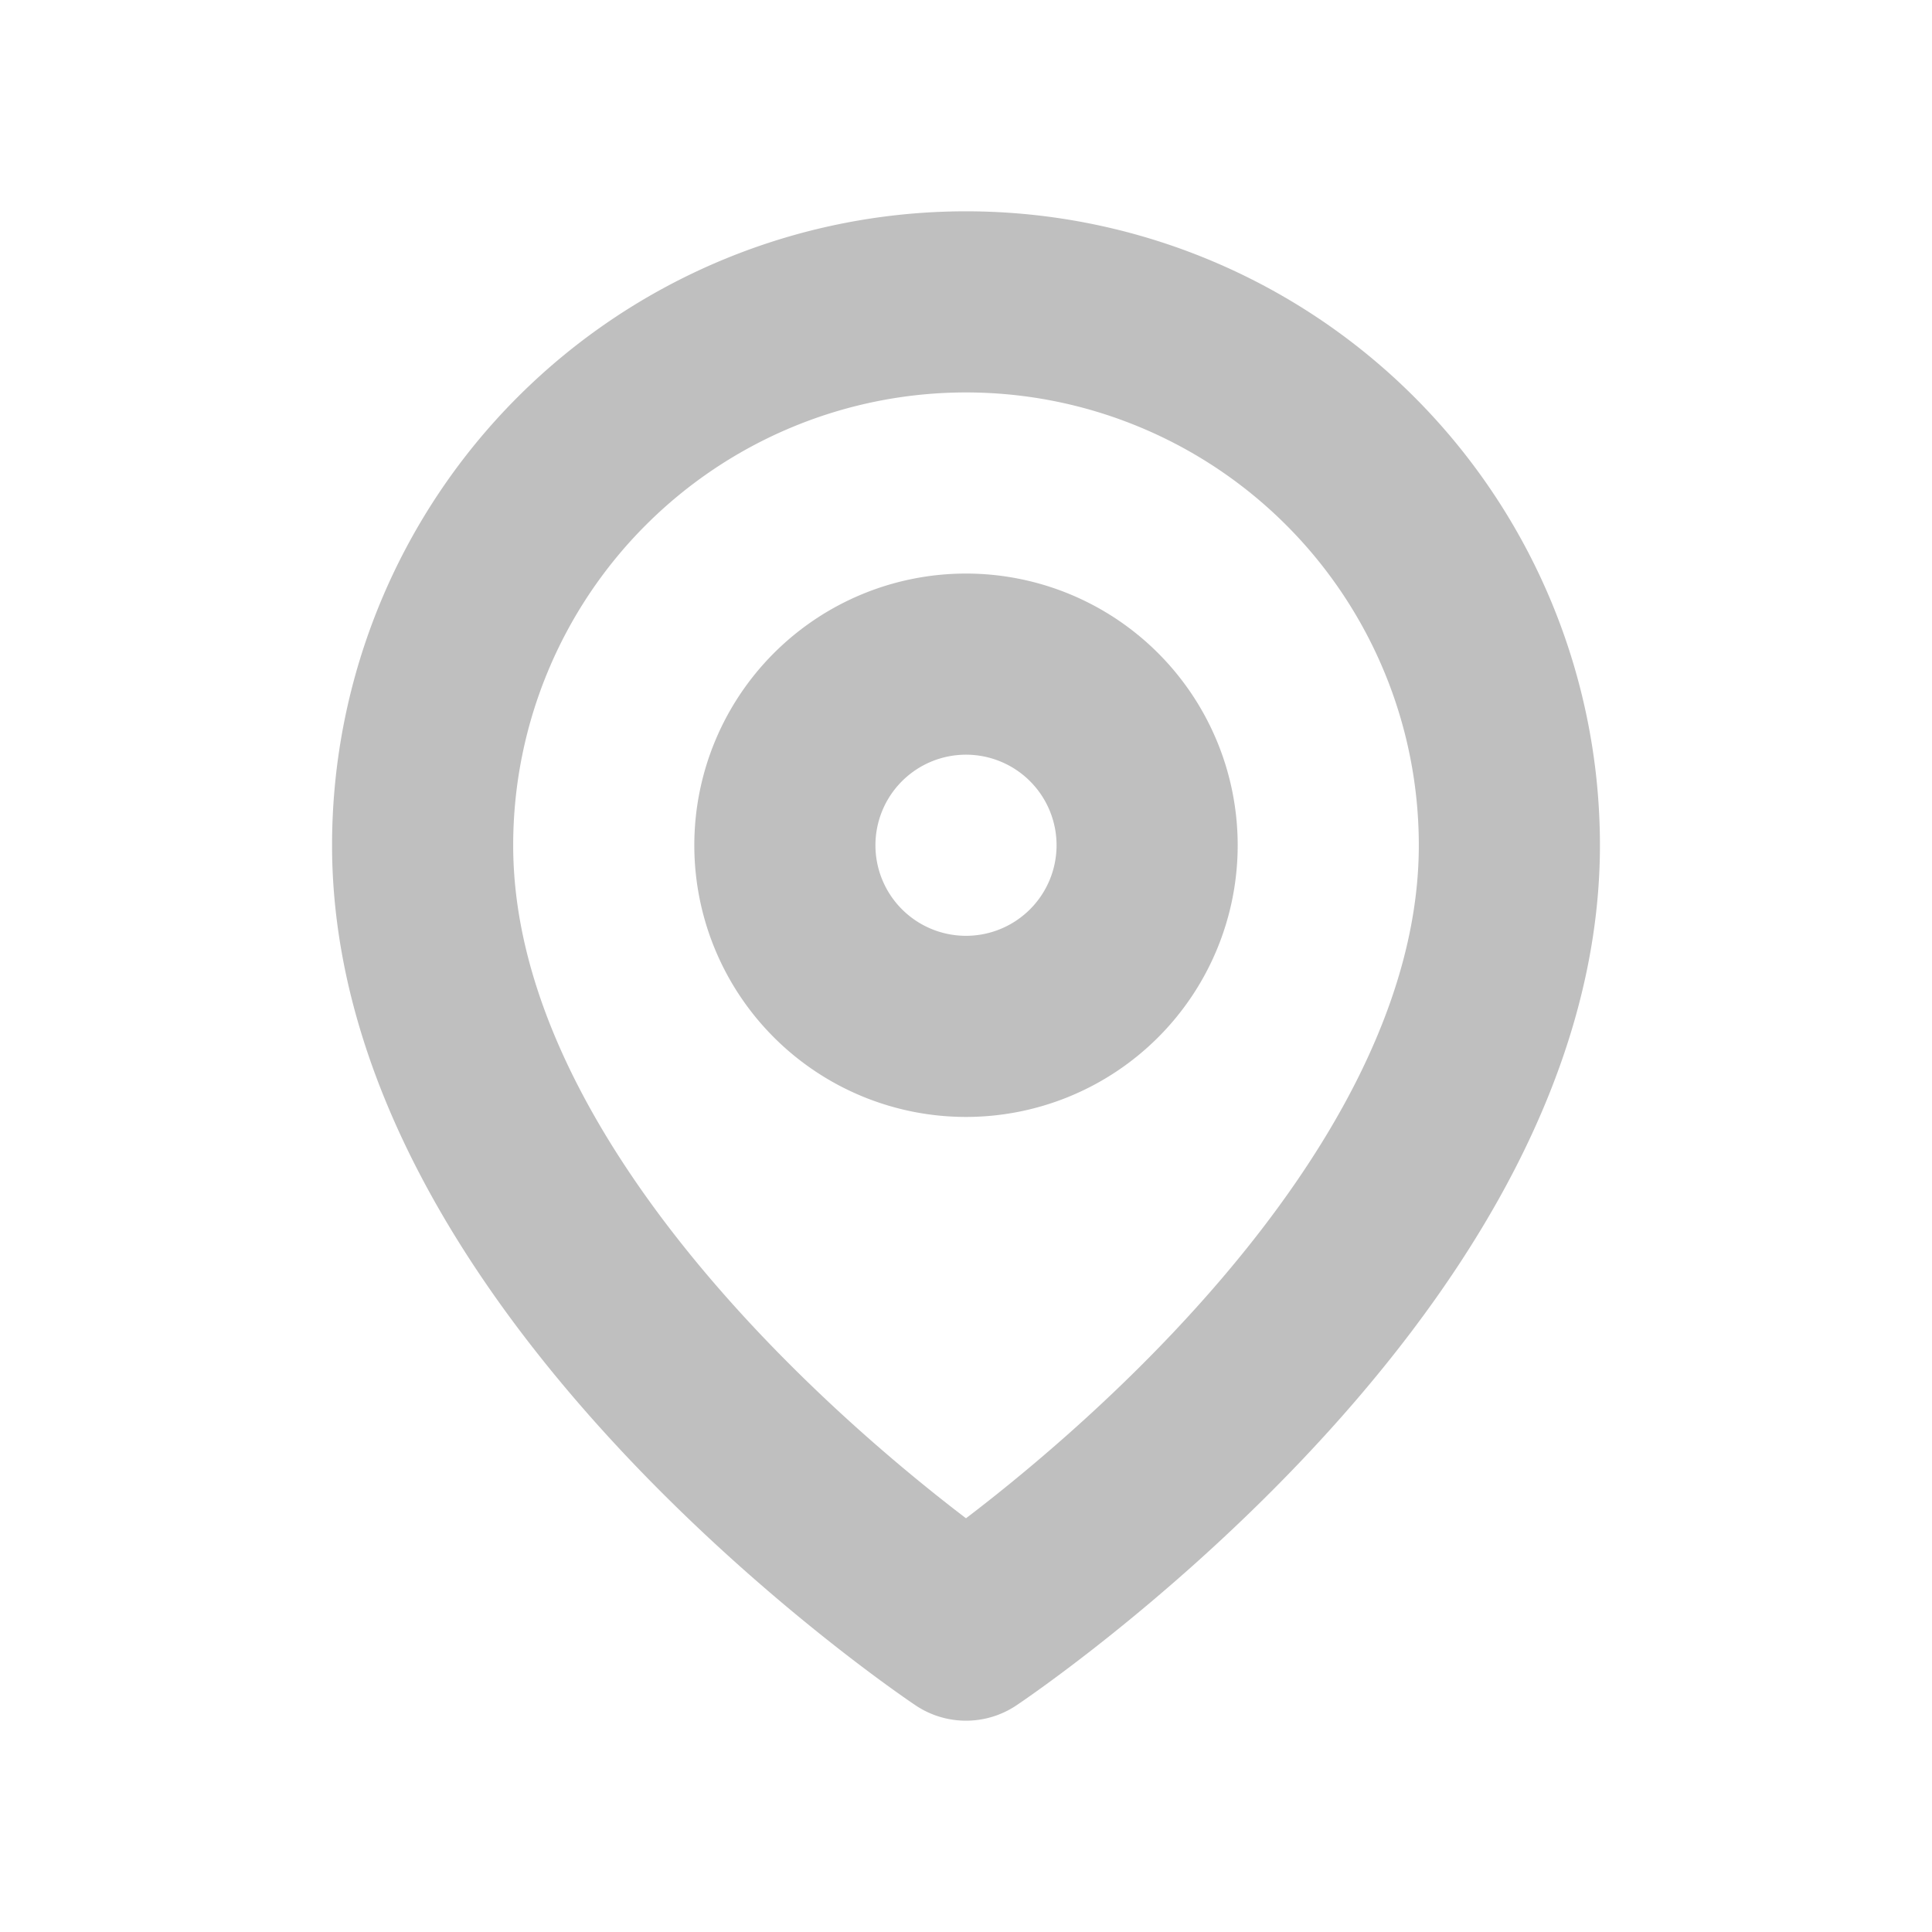 <svg width="16" height="16" fill="none" xmlns="http://www.w3.org/2000/svg"><g opacity=".25" stroke="#000" stroke-width="1.5" stroke-linecap="round" stroke-linejoin="round"><path d="M12.5 7c0 3.5-4.5 6.5-4.5 6.5s-4.5-3-4.5-6.5a4.5 4.5 0 0 1 9 0Z"/><path d="M8 8.5a1.5 1.5 0 1 0 0-3 1.5 1.5 0 0 0 0 3Z"/></g></svg>